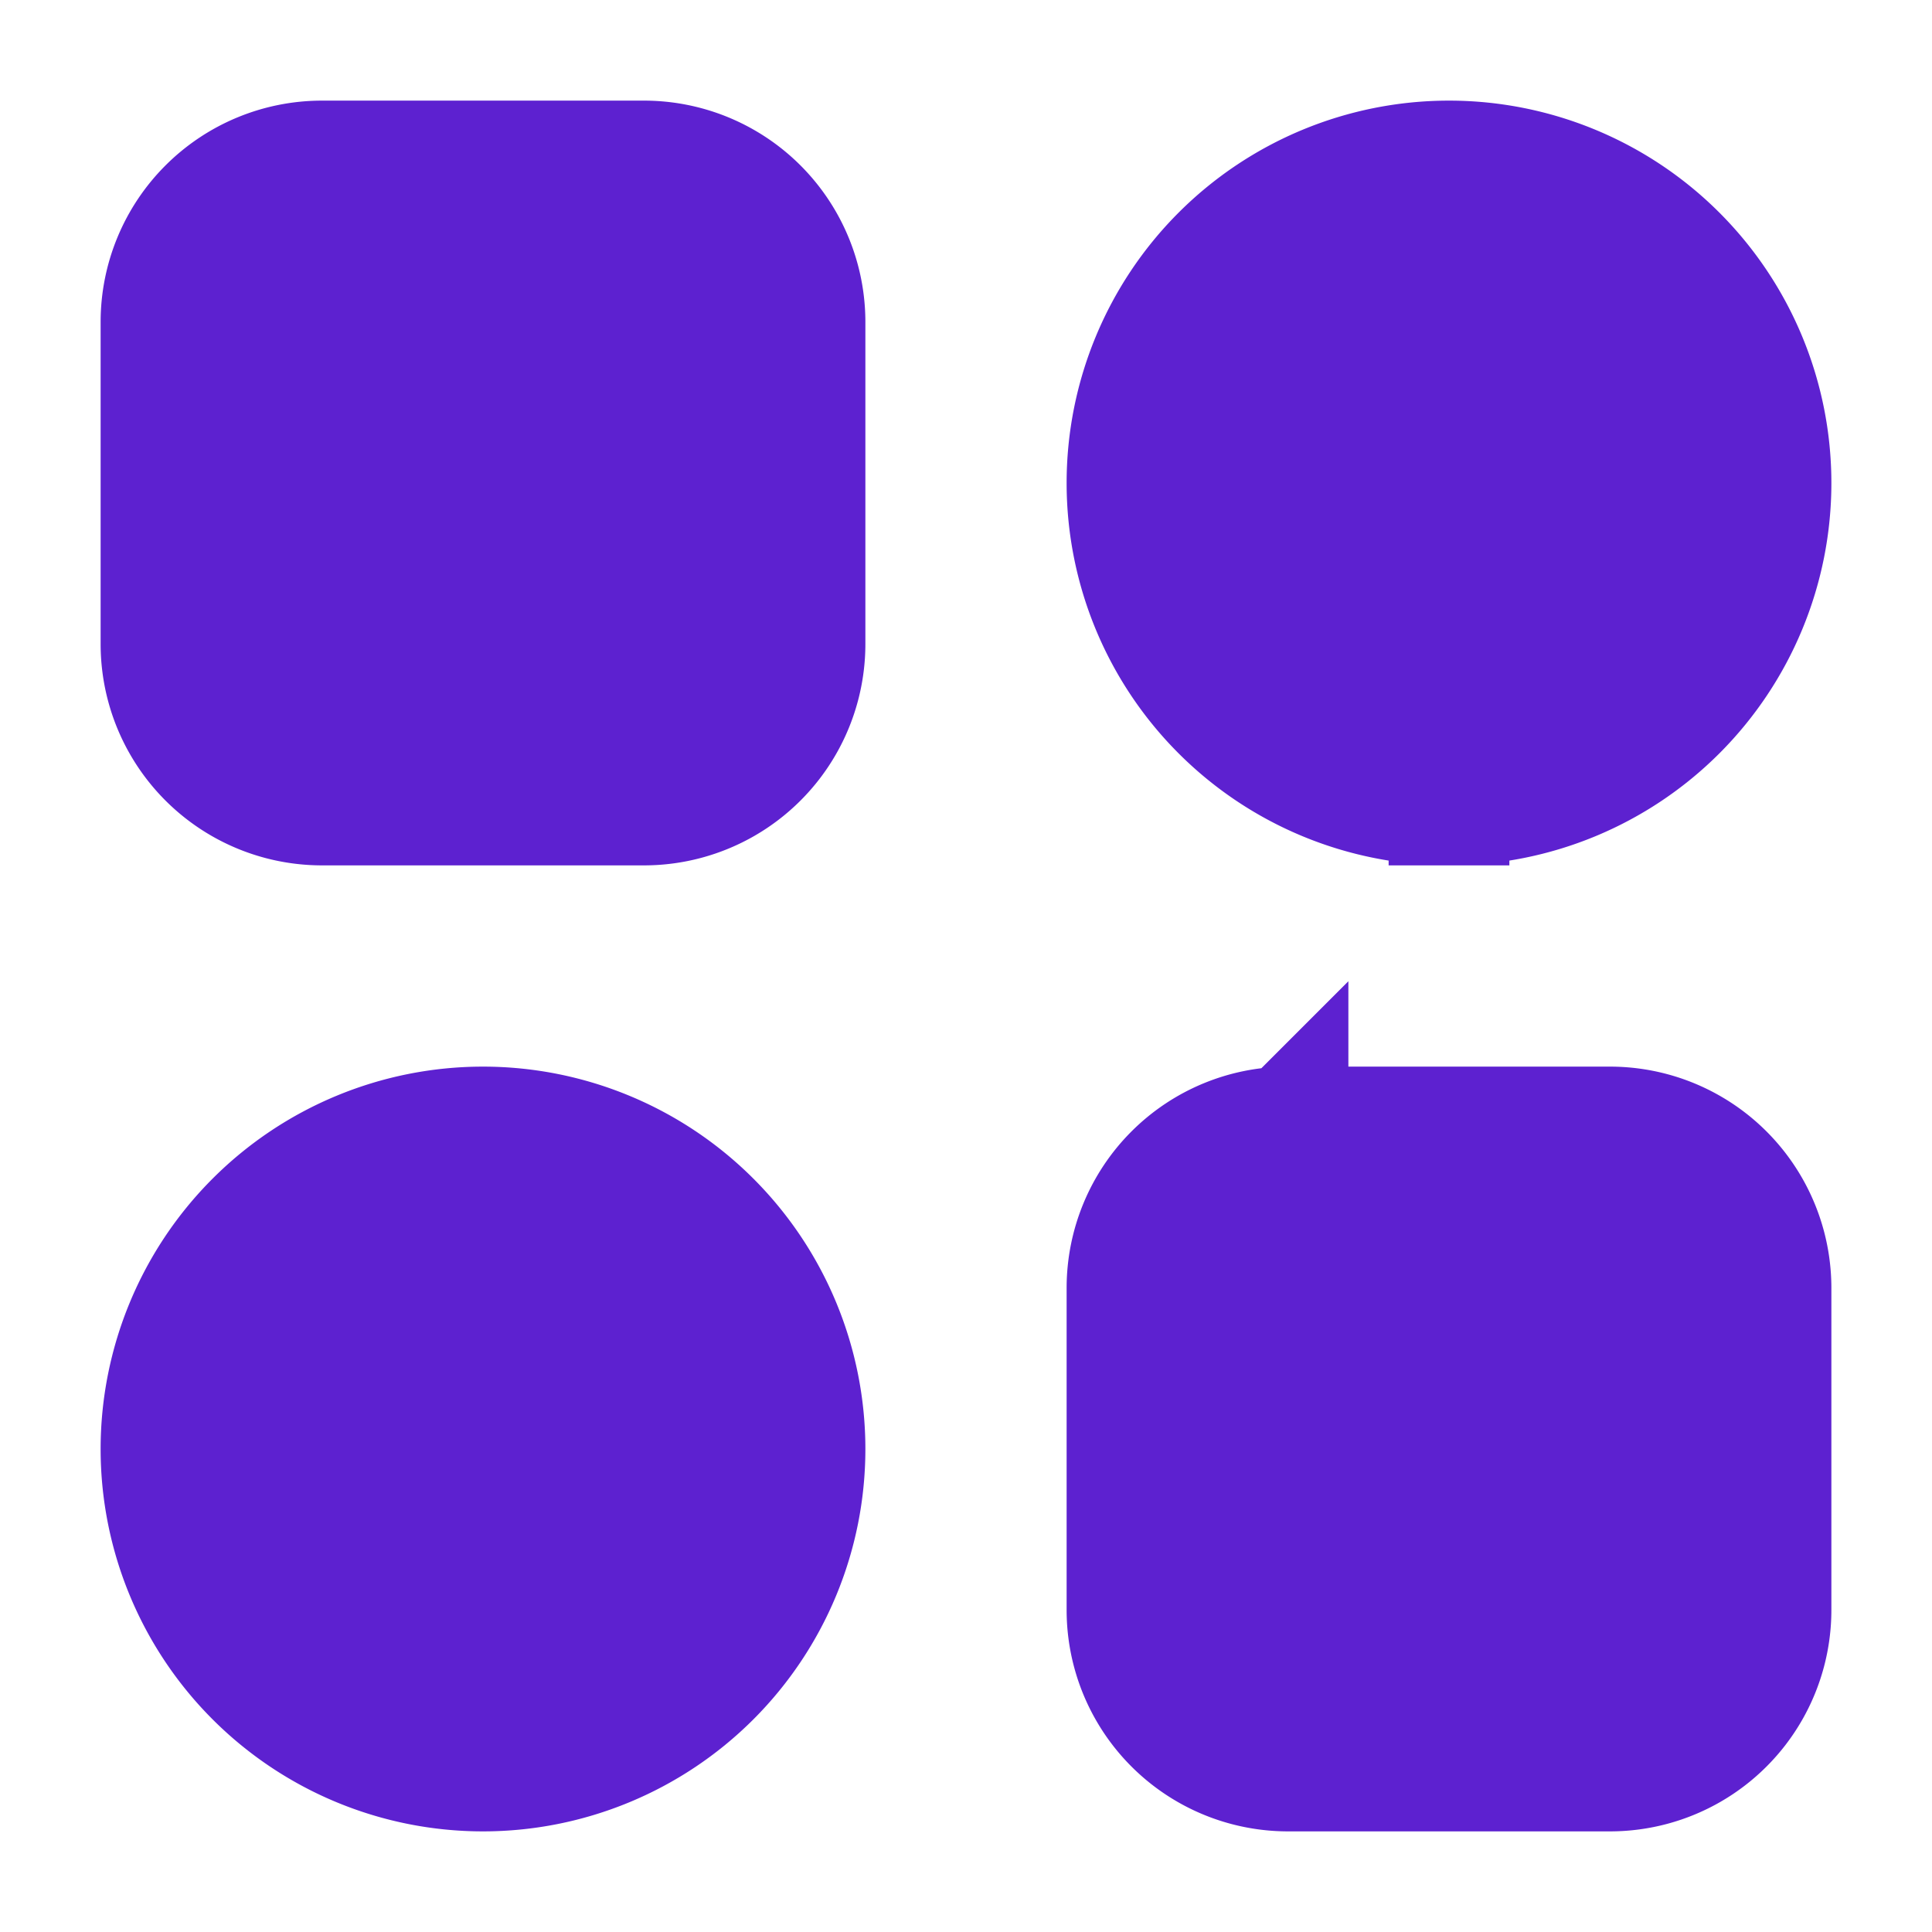 <svg width="28" height="28" viewBox="0 0 24 24" fill="none" xmlns="http://www.w3.org/2000/svg"><path stroke="#5D21D0" stroke-width="1.5" fill-rule="evenodd" clip-rule="evenodd" d="M4 2a2 2 0 0 0-2 2v4a2 2 0 0 0 2 2h4a2 2 0 0 0 2-2V4a2 2 0 0 0-2-2H4Zm14 8a4 4 0 1 0 0-8 4 4 0 0 0 0 8Zm-8 8a4 4 0 1 1-8 0 4 4 0 0 1 8 0Zm6-4a2 2 0 0 0-2 2v4a2 2 0 0 0 2 2h4a2 2 0 0 0 2-2v-4a2 2 0 0 0-2-2h-4Z" fill="#5D21D0"/></svg>
